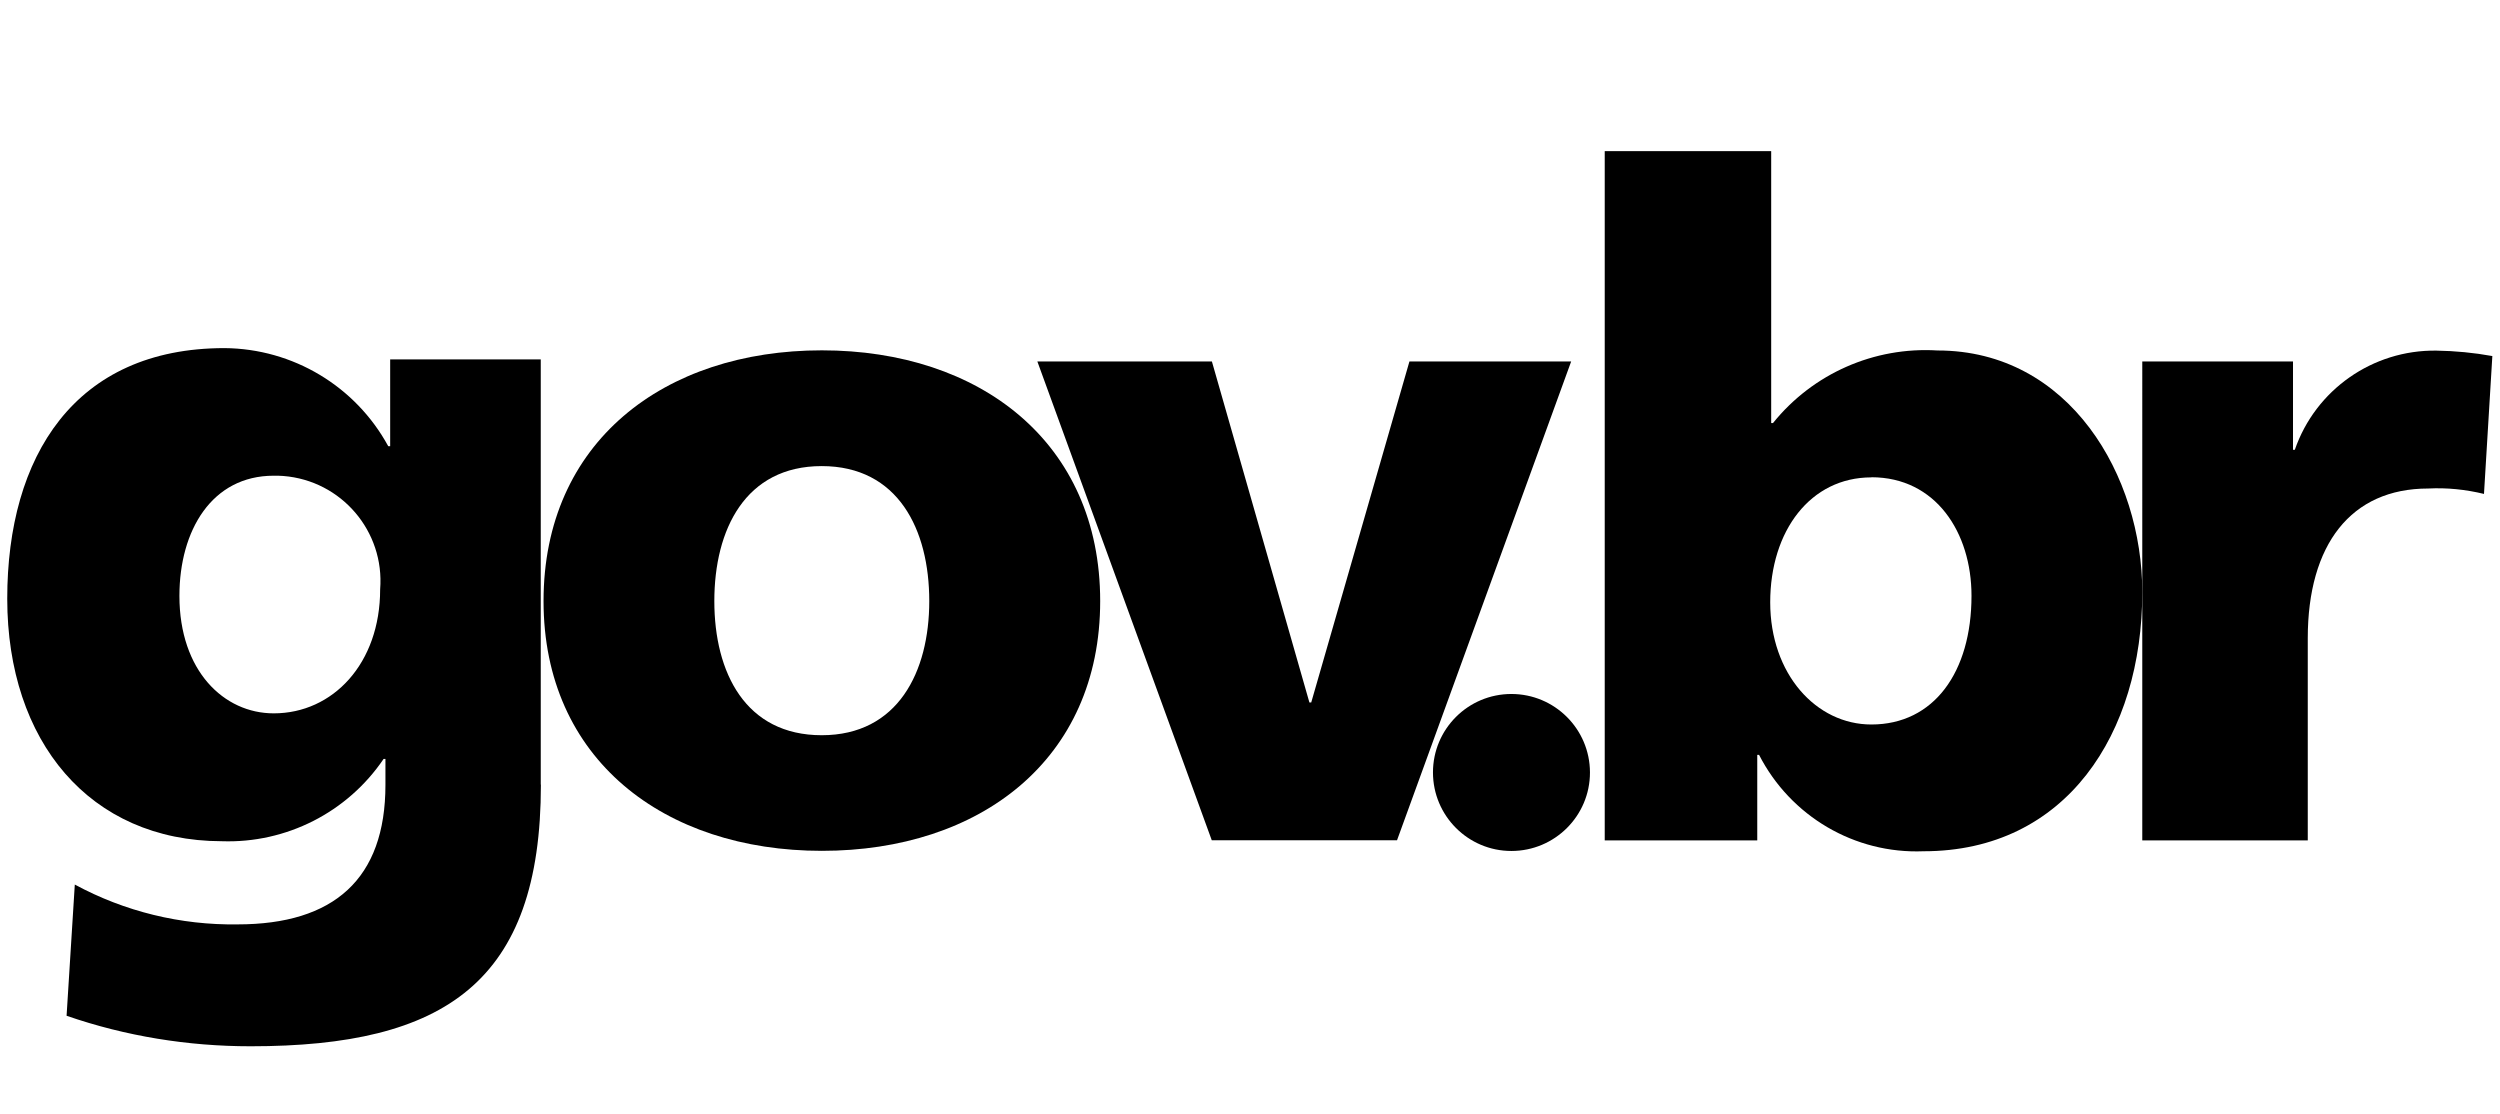 <?xml version="1.0" encoding="UTF-8"?><svg id="a" xmlns="http://www.w3.org/2000/svg" viewBox="0 0 179.47 80"><defs><style>.cls-1{fill:none;}.cls-1,.cls-2{stroke-width:0px;}</style></defs><rect id="b" class="cls-1" y="10.5" width="179.47" height="65"/><path id="c" class="cls-2" d="m19.65,51.21c4.25,0,7.64-3.58,7.64-8.9.33-4.17-2.78-7.81-6.95-8.14-.23-.02-.45-.02-.69-.02-4.44,0-6.77,3.92-6.77,8.63,0,5.38,3.19,8.43,6.77,8.43h0Zm19.18,5.11c0,14.2-6.9,18.79-20.84,18.79-4.49,0-8.96-.72-13.21-2.19l.59-9.42c3.58,1.94,7.61,2.92,11.68,2.86,6.91,0,10.62-3.25,10.62-10.02v-1.86h-.13c-2.6,3.84-6.99,6.07-11.62,5.91-9.49-.02-15.4-7.18-15.4-17.41s4.84-17.99,15.6-17.99c4.91.04,9.4,2.73,11.75,7.04h.14v-6.23h10.81v30.53h0Z"/><path id="d" class="cls-2" d="m87,60.32h13.29l12.5-34.37h-11.61l-7.05,24.48h-.13l-7-24.48h-12.53l12.52,34.37h0Z"/><path id="e" class="cls-2" d="m66.71,43.15c0-5.14-2.24-9.69-7.72-9.69s-7.71,4.55-7.71,9.69,2.24,9.63,7.71,9.63,7.72-4.55,7.72-9.63Zm-27.69,0c0-11.41,8.64-18,19.98-18s19.98,6.6,19.98,18-8.64,17.93-19.98,17.93-19.98-6.59-19.98-17.93Z"/><path id="f" class="cls-2" d="m114.14,55.46c0,3.11-2.53,5.63-5.64,5.63s-5.63-2.53-5.63-5.64,2.52-5.63,5.63-5.63,5.63,2.52,5.64,5.62h0v.02Z"/><path id="g" class="cls-2" d="m134.34,34.27c-4.36,0-7.26,3.82-7.26,8.97s3.3,8.77,7.26,8.77c4.49,0,7.19-3.76,7.19-9.24,0-4.55-2.57-8.51-7.19-8.51h0Zm-19.13-23.42h11.94v19.52h.13c2.86-3.55,7.26-5.49,11.81-5.21,9.5,0,14.7,9.03,14.7,17.35,0,10.16-5.47,18.6-15.7,18.6-4.95.2-9.55-2.51-11.81-6.92h-.13v6.14h-10.95V10.87h0v-.02Z"/><path id="h" class="cls-2" d="m178.33,35.46c-1.32-.32-2.66-.46-4.02-.39-5.54,0-8.64,4.02-8.64,10.75v14.51h-11.88V25.95h10.82v6.34h.13c1.49-4.31,5.59-7.18,10.16-7.12,1.35.02,2.7.15,4.02.39l-.6,9.9h.01Z"/></svg>